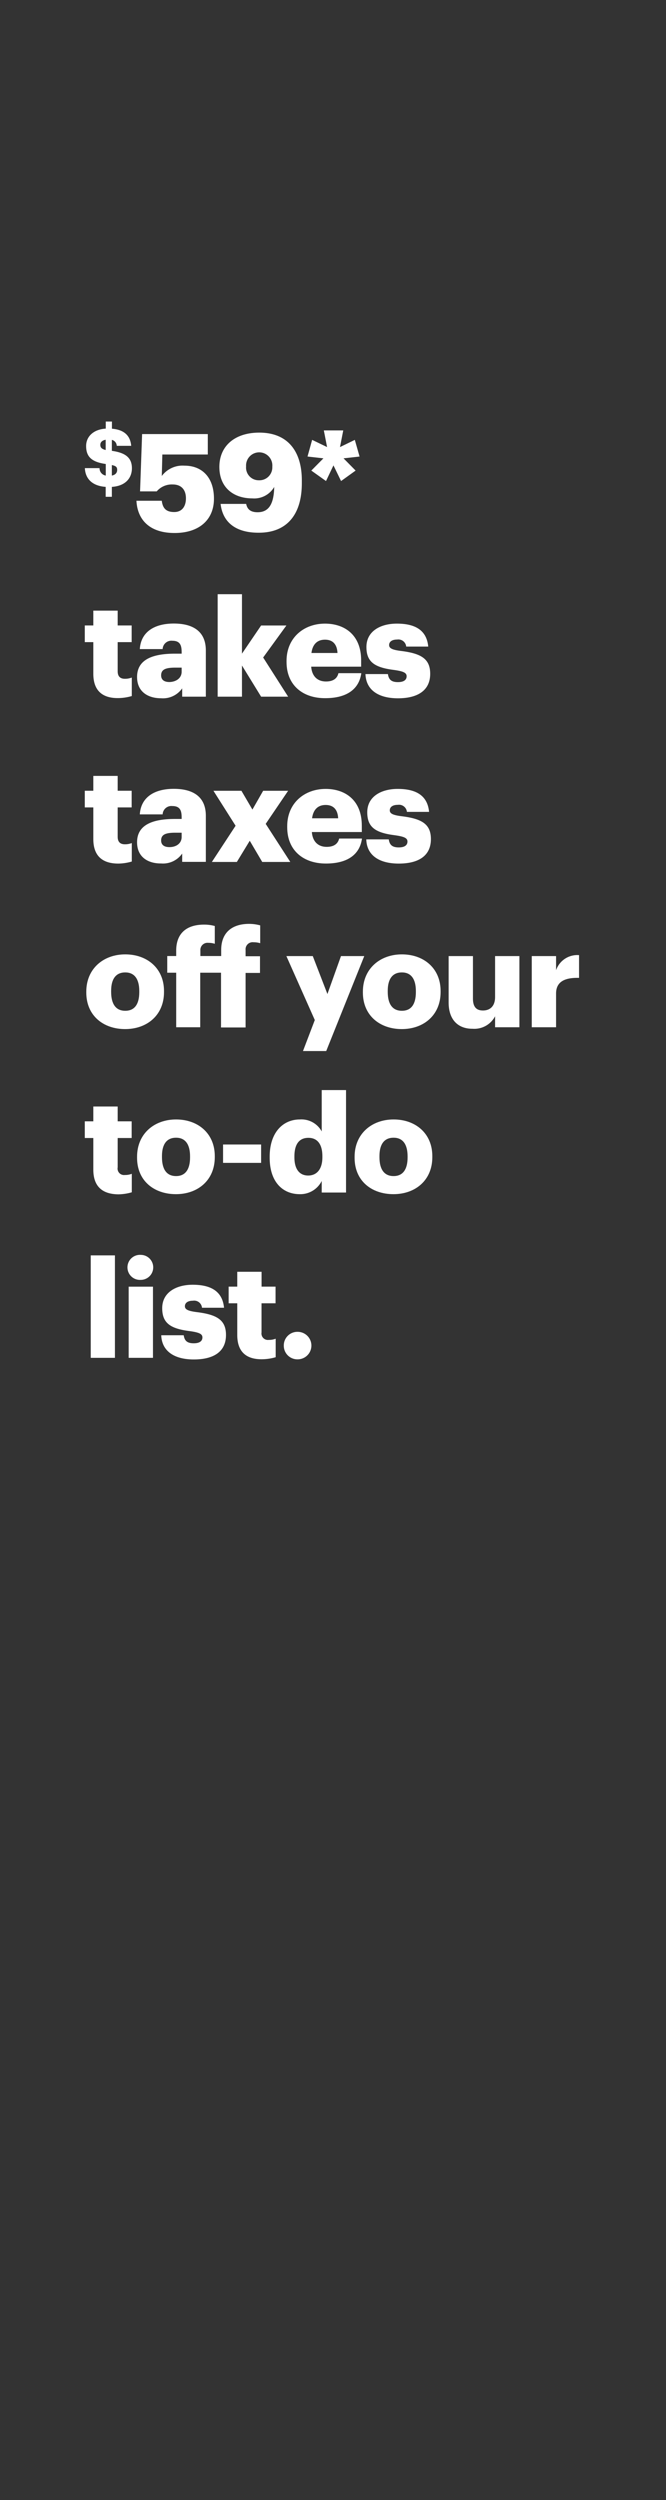 <svg xmlns="http://www.w3.org/2000/svg" viewBox="0 0 160 600"><rect x="0" y="0" width="160" height="600" fill="#333333" stroke="none"/><title>160x600</title><g id="Layer_2" data-name="Layer 2"><g id="_59_takes_taxes_off_your_to-do_list." data-name="$59* takes taxes  off your to-do list."><path d="M25.39,116.85c-3.29-.23-4.89-2-5-4.5h3.52a1.79,1.79,0,0,0,1.5,1.79v-2.78c-3.31-.47-4.72-1.67-4.72-4.32,0-2.3,1.81-4,4.72-4.17v-1.7h1.48v1.72c2.76.23,4.4,1.5,4.63,4.11H28.05a1.52,1.52,0,0,0-1.18-1.43v2.63c2.92.42,4.82,1.41,4.82,4.17,0,2.32-1.5,4.27-4.82,4.48v2.38H25.39Zm0-8.88v-2.43c-.86.15-1.29.6-1.29,1.21S24.36,107.76,25.39,108Zm1.48,3.64v2.53c.84-.17,1.28-.66,1.28-1.35S27.88,111.84,26.87,111.61Z" fill="#fff"/><path d="M32.78,120.18h6.08c.22,1.64.88,2.71,3,2.71,1.93,0,2.81-1.43,2.81-3.29,0-2.09-1.14-3.33-3.17-3.33a4.78,4.78,0,0,0-3.85,1.66h-4l.49-13.75H49.92v4.9H39l-.13,5.16a6.22,6.22,0,0,1,5.45-2.48c4.27,0,7.08,2.87,7.08,7.93s-3.56,8.23-9.46,8.23C35.75,127.92,33,124.56,32.78,120.18Z" fill="#fff"/><path d="M53,120.94h6.14c.23,1.17.94,2,2.74,2,2.77,0,3.92-2.09,4-6.08a5.55,5.55,0,0,1-5.28,2.75c-4.48,0-7.9-2.58-7.9-7.55s3.65-8.23,9.59-8.23c7,0,10.22,4.67,10.22,11.43V116c0,7.57-3.66,11.85-10.31,11.85C56.71,127.89,53.51,125.41,53,120.94ZM65.42,112a3.16,3.16,0,1,0-6.3-.06,3.05,3.05,0,0,0,3.11,3.33A3.1,3.1,0,0,0,65.42,112Z" fill="#fff"/><path d="M74.79,112.94,77.7,110l-3.82-.43,1.11-4,3.59,1.73-.78-4h4.66l-.78,4,3.56-1.73,1.14,4-3.85.43,2.9,2.94-3.49,2.51-1.83-3.76-1.79,3.76Z" fill="#fff"/><path d="M22.42,161.71v-7.6H20.37v-4h2.05v-3.56h5.85v3.56h3.36v4H28.27v7c0,1.24.62,1.8,1.73,1.8a4.35,4.35,0,0,0,1.66-.3v4.44a12.07,12.07,0,0,1-3.23.49C24.58,167.59,22.42,165.73,22.42,161.71Z" fill="#fff"/><path d="M32.93,162.47c0-4,3.4-5.59,9.08-5.59h1.63v-.39c0-1.63-.39-2.71-2.25-2.71a2.1,2.1,0,0,0-2.32,2H33.59c.26-4.11,3.49-6.13,8.16-6.13s7.7,1.92,7.7,6.46V167.2H43.77v-2a5.62,5.62,0,0,1-5.06,2.38C35.64,167.59,32.93,166.09,32.93,162.47Zm10.71-1.24v-1H42.1c-2.35,0-3.39.46-3.39,1.86,0,1,.65,1.6,2,1.6C42.4,163.64,43.64,162.69,43.64,161.23Z" fill="#fff"/><path d="M52.29,142.61h5.84v14.27l4.6-6.76H68.8l-5.58,7.68,6,9.4H62.73l-4.6-7.48v7.48H52.29Z" fill="#fff"/><path d="M68.84,158.87v-.26c0-5.48,4.08-8.94,9.23-8.94,4.67,0,8.69,2.67,8.69,8.81V160h-12c.16,2.25,1.46,3.56,3.55,3.56,1.93,0,2.74-.89,3-2h5.49c-.53,3.85-3.5,6-8.65,6C72.75,167.59,68.84,164.46,68.84,158.87Zm12.24-2.15c-.1-2.06-1.11-3.2-3-3.2s-3,1.14-3.26,3.2Z" fill="#fff"/><path d="M87.8,161.78h5.39c.19,1.24.75,1.93,2.41,1.93,1.44,0,2.09-.56,2.09-1.41s-.81-1.21-3.16-1.53c-4.57-.59-6.5-1.93-6.5-5.49,0-3.79,3.36-5.61,7.31-5.61,4.21,0,7.15,1.43,7.54,5.51H97.59a1.9,1.9,0,0,0-2.18-1.69c-1.28,0-1.93.55-1.93,1.33s.78,1.15,2.87,1.41c4.73.59,7,1.83,7,5.48,0,4-3,5.88-7.74,5.88S87.93,165.57,87.8,161.78Z" fill="#fff"/><path d="M22.42,201.38v-7.6H20.37v-4h2.05v-3.56h5.85v3.56h3.36v4H28.27v7.05c0,1.24.62,1.8,1.73,1.8a4.35,4.35,0,0,0,1.66-.3v4.44a12.07,12.07,0,0,1-3.23.49C24.58,207.26,22.42,205.4,22.42,201.38Z" fill="#fff"/><path d="M32.93,202.14c0-4,3.4-5.59,9.08-5.59h1.63v-.39c0-1.63-.39-2.71-2.25-2.71a2.1,2.1,0,0,0-2.32,2H33.59c.26-4.11,3.49-6.13,8.16-6.13s7.7,1.92,7.7,6.46v11.07H43.77v-2a5.62,5.62,0,0,1-5.06,2.38C35.64,207.26,32.93,205.76,32.93,202.14Zm10.71-1.24v-1.05H42.1c-2.35,0-3.39.46-3.39,1.86,0,1,.65,1.6,2,1.6C42.4,203.31,43.64,202.36,43.64,200.9Z" fill="#fff"/><path d="M56.6,198.18l-5.32-8.39H58l2.64,4.51,2.58-4.51h6l-5.39,7.94,5.91,9.14H63l-3-5.09-3.1,5.09h-6Z" fill="#fff"/><path d="M69,198.54v-.26c0-5.48,4.08-8.94,9.24-8.94,4.66,0,8.68,2.67,8.68,8.81v1.54h-12c.16,2.25,1.47,3.56,3.56,3.56,1.92,0,2.74-.89,3-2h5.48c-.52,3.85-3.49,6-8.65,6C72.92,207.26,69,204.13,69,198.54Zm12.24-2.15c-.1-2.06-1.11-3.2-3-3.2s-3,1.14-3.27,3.2Z" fill="#fff"/><path d="M88,201.45h5.39c.2,1.24.75,1.93,2.41,1.93,1.44,0,2.09-.56,2.09-1.41s-.81-1.21-3.16-1.53c-4.57-.59-6.5-1.93-6.5-5.49,0-3.79,3.36-5.61,7.31-5.61,4.21,0,7.15,1.43,7.54,5.51H97.76a1.91,1.91,0,0,0-2.19-1.69c-1.27,0-1.93.55-1.93,1.33s.79,1.15,2.88,1.41c4.73.59,7,1.83,7,5.48,0,4.05-3,5.88-7.73,5.88S88.09,205.24,88,201.45Z" fill="#fff"/><path d="M20.73,238.21V238c0-5.48,4.08-8.95,9.36-8.95s9.31,3.37,9.31,8.79v.26c0,5.55-4.08,8.88-9.34,8.88S20.73,243.73,20.73,238.21Zm12.73-.09v-.27c0-2.87-1.15-4.47-3.37-4.47s-3.39,1.54-3.39,4.41v.26c0,2.94,1.14,4.54,3.39,4.54S33.46,241,33.46,238.12Z" fill="#fff"/><path d="M42.33,233.45H40.18v-4h2.15v-1.3c0-4.25,2.61-6.24,6.66-6.24a9.59,9.59,0,0,1,2.61.33v4.27a5.09,5.09,0,0,0-1.56-.23,1.72,1.72,0,0,0-1.9,1.87v1.3h5V228c0-4.25,2.68-6.27,6.7-6.27a10.2,10.2,0,0,1,2.67.36v4.28a5.32,5.32,0,0,0-1.6-.23A1.7,1.7,0,0,0,59,228v1.5h3.46v4H59v13.09H53.1V233.45h-5v13.09H42.33Z" fill="#fff"/><path d="M75.63,244.81,68.8,229.46h6.34l3.52,9.11,3.26-9.11h5.59l-9.14,22.79H72.79Z" fill="#fff"/><path d="M87.18,238.21V238c0-5.48,4.08-8.95,9.37-8.95s9.3,3.37,9.3,8.79v.26c0,5.55-4.08,8.88-9.33,8.88S87.18,243.73,87.18,238.21Zm12.73-.09v-.27c0-2.87-1.14-4.47-3.36-4.47s-3.4,1.54-3.4,4.41v.26c0,2.94,1.15,4.54,3.4,4.54S99.91,241,99.91,238.12Z" fill="#fff"/><path d="M107.78,240.6V229.46h5.84v10.19c0,1.93.75,2.87,2.41,2.87s2.91-1,2.91-3.23v-9.83h5.84v17.08h-5.84V243.9a5.62,5.62,0,0,1-5.42,3C110.22,246.93,107.78,244.91,107.78,240.6Z" fill="#fff"/><path d="M127.75,229.46h5.84v3.4a5.39,5.39,0,0,1,5.52-3.63v5.46c-3.56-.1-5.52,1-5.52,3.75v8.1h-5.84Z" fill="#fff"/><path d="M22.42,280.72v-7.6H20.37v-4h2.05v-3.56h5.85v3.56h3.36v4H28.27v7.05A1.55,1.55,0,0,0,30,282a4.35,4.35,0,0,0,1.66-.29v4.44a12.07,12.07,0,0,1-3.23.49C24.58,286.6,22.42,284.74,22.42,280.72Z" fill="#fff"/><path d="M32.93,277.88v-.26c0-5.48,4.08-8.95,9.37-8.95s9.3,3.37,9.3,8.79v.26c0,5.55-4.08,8.88-9.33,8.88S32.93,283.4,32.93,277.88Zm12.73-.09v-.27c0-2.87-1.14-4.47-3.36-4.47s-3.39,1.53-3.39,4.41v.26c0,2.94,1.14,4.54,3.39,4.54S45.66,280.63,45.66,277.79Z" fill="#fff"/><path d="M53.59,274.68h9.14v4.41H53.59Z" fill="#fff"/><path d="M64.79,277.85v-.26c0-5.81,3.2-8.92,7.25-8.92a5.54,5.54,0,0,1,5.25,2.88v-9.93h5.84v24.59H77.29v-2.78A5.74,5.74,0,0,1,72,286.6C68,286.6,64.79,283.76,64.79,277.85Zm12.66-.1v-.26c0-2.87-1.2-4.41-3.36-4.41s-3.36,1.47-3.36,4.44v.27c0,2.87,1.27,4.34,3.3,4.34S77.45,280.66,77.45,277.75Z" fill="#fff"/><path d="M85.19,277.88v-.26c0-5.48,4.08-8.95,9.37-8.95s9.3,3.37,9.3,8.79v.26c0,5.55-4.08,8.88-9.34,8.88S85.19,283.4,85.19,277.88Zm12.73-.09v-.27c0-2.87-1.14-4.47-3.36-4.47s-3.4,1.53-3.4,4.41v.26c0,2.94,1.15,4.54,3.4,4.54S97.92,280.63,97.92,277.79Z" fill="#fff"/><path d="M21.8,301.29h5.81v24.59H21.8Z" fill="#fff"/><path d="M30.62,304.17a3,3,0,0,1,3.19-3,3,3,0,1,1,0,6A3,3,0,0,1,30.62,304.17Zm.29,4.63h5.84v17.08H30.91Z" fill="#fff"/><path d="M38.74,320.46h5.39c.19,1.24.75,1.93,2.41,1.93,1.44,0,2.09-.56,2.09-1.41s-.81-1.21-3.16-1.53c-4.57-.59-6.5-1.93-6.5-5.49,0-3.79,3.36-5.62,7.31-5.62,4.21,0,7.15,1.44,7.54,5.52H48.53a1.89,1.89,0,0,0-2.18-1.69c-1.27,0-1.93.55-1.93,1.33s.79,1.15,2.87,1.41c4.74.59,7,1.83,7,5.48,0,4.05-3,5.88-7.73,5.88S38.87,324.25,38.74,320.46Z" fill="#fff"/><path d="M57,320.39v-7.6H54.93v-4H57v-3.56h5.84v3.56h3.36v4H62.83v7a1.55,1.55,0,0,0,1.73,1.79,4.44,4.44,0,0,0,1.67-.29v4.44a12.16,12.16,0,0,1-3.24.49C59.14,326.27,57,324.41,57,320.39Z" fill="#fff"/><path d="M68.18,322.94a3.26,3.26,0,0,1,3.33-3.3,3.3,3.3,0,1,1,0,6.6A3.26,3.26,0,0,1,68.18,322.94Z" fill="#fff"/></g><g id="Rect"><rect width="160" height="600" fill="none"/></g></g></svg>